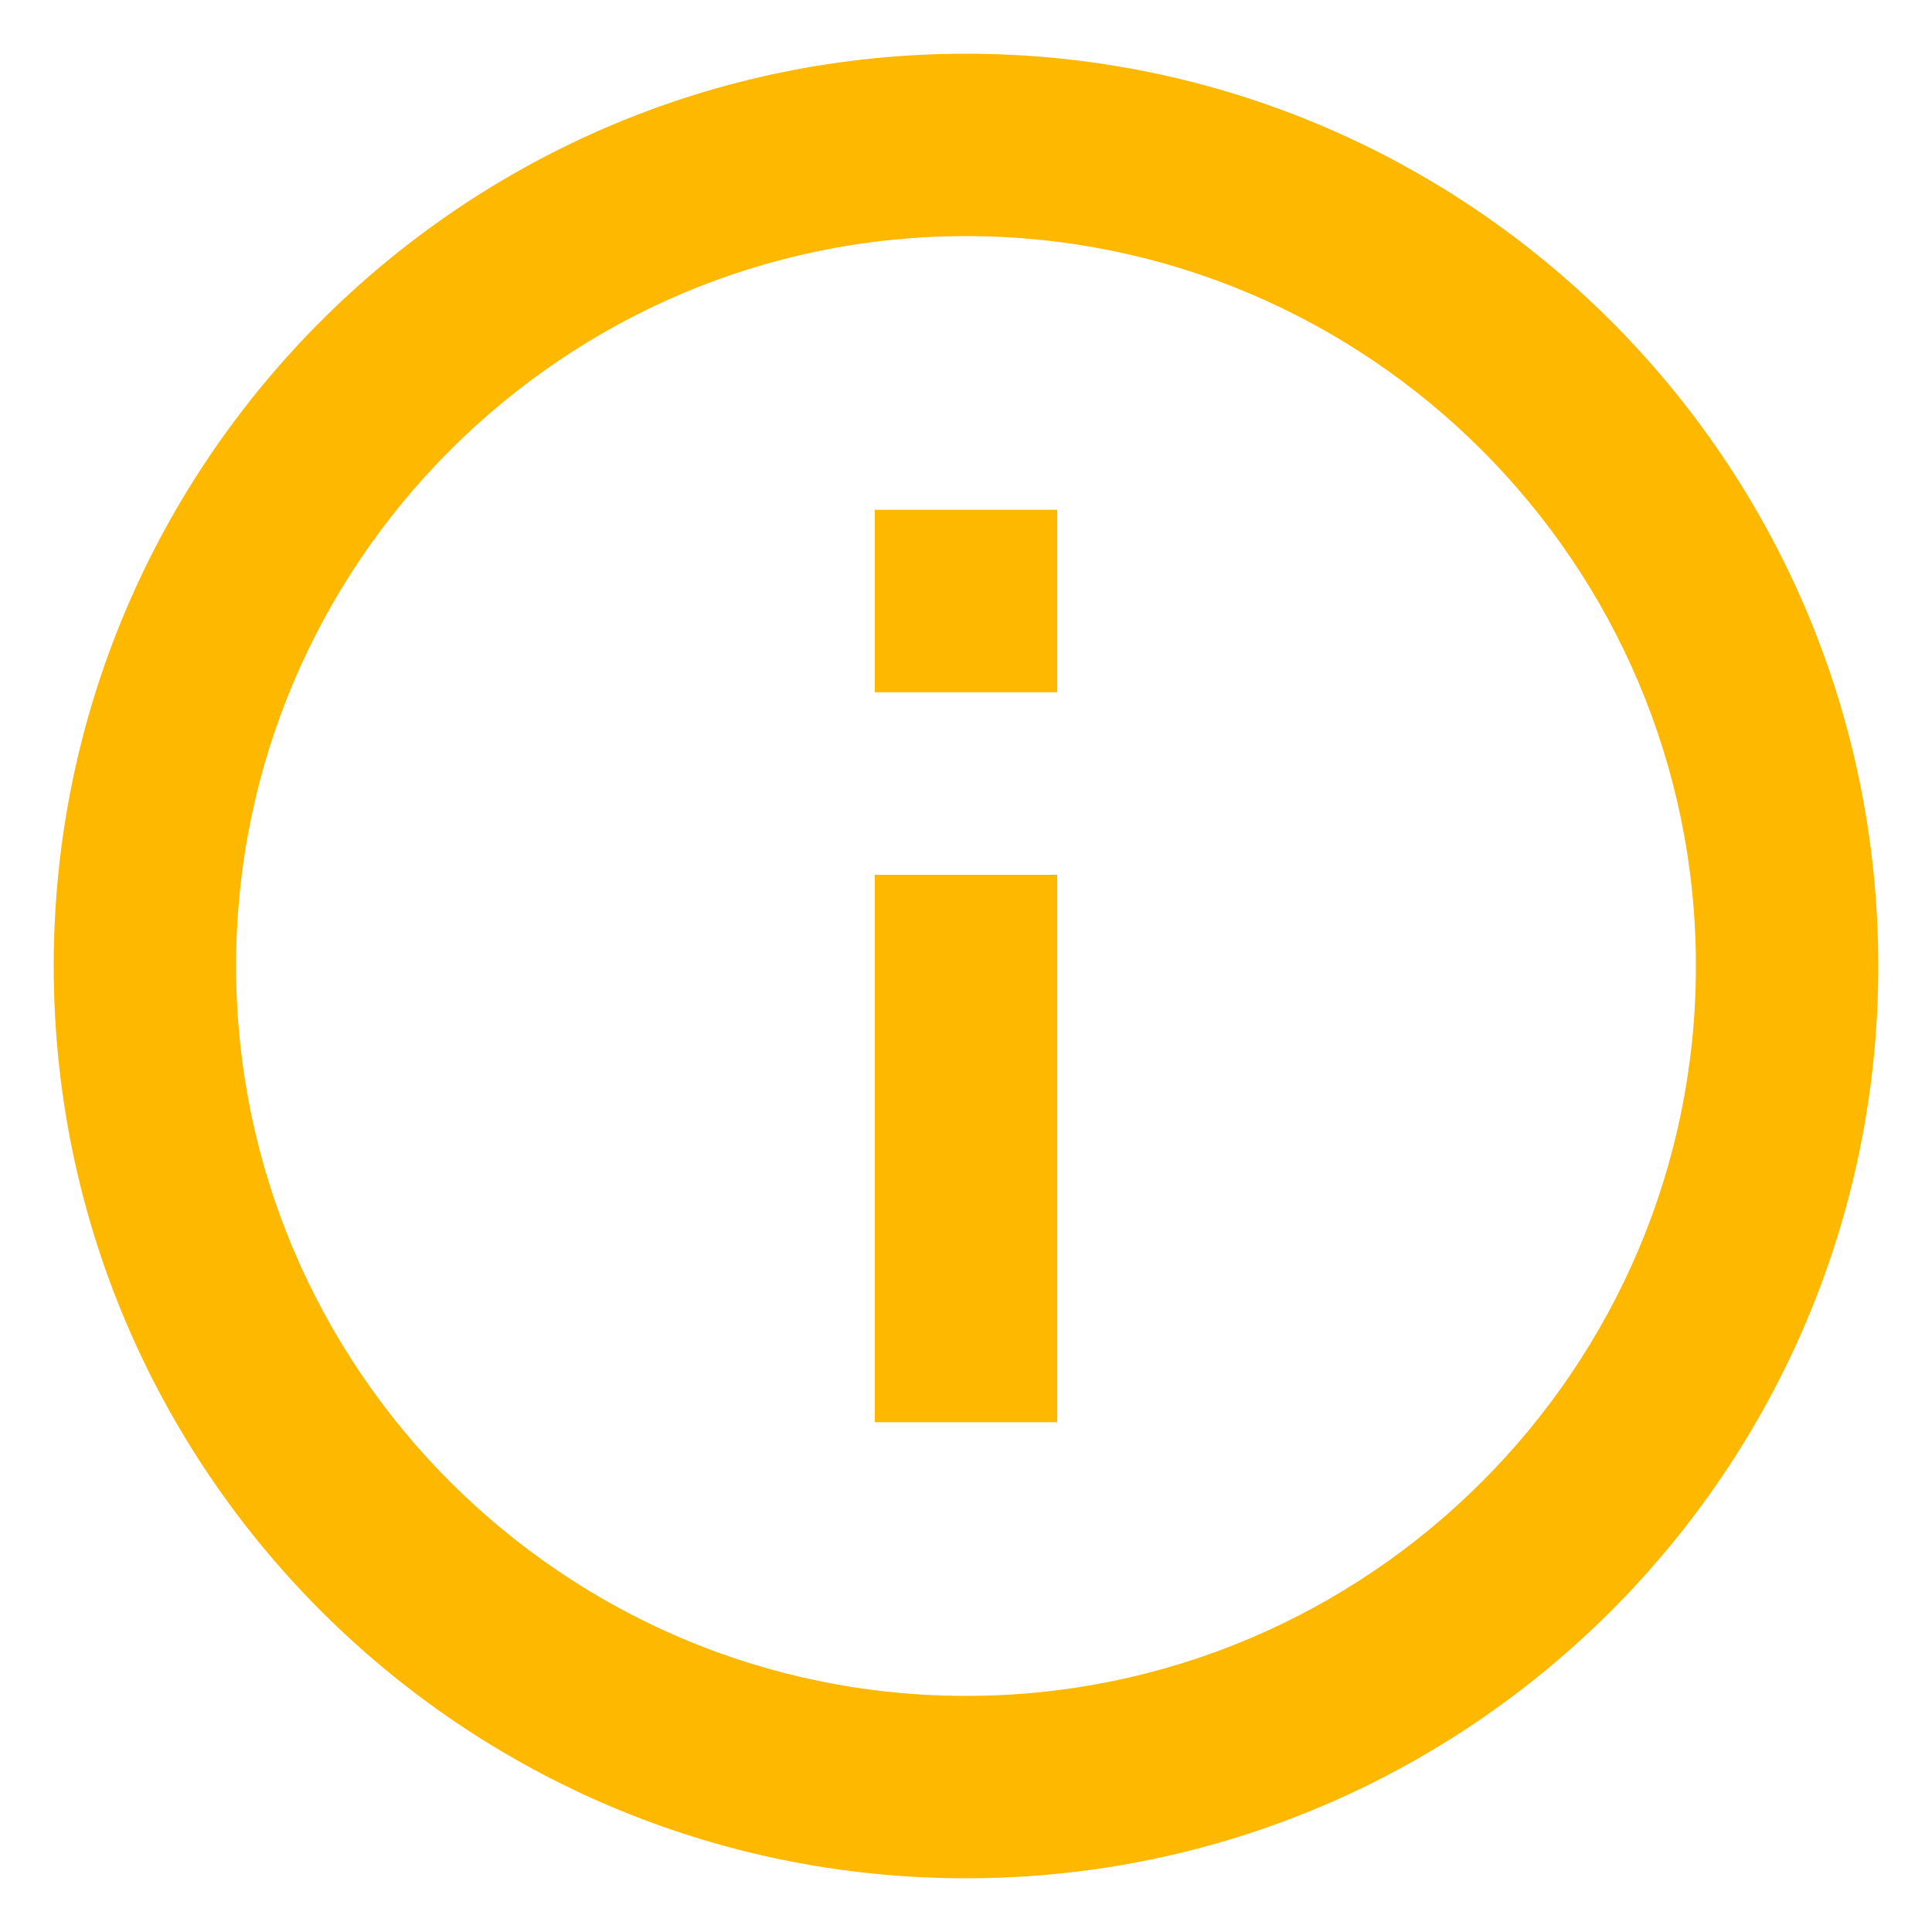 <svg width="15" height="15" viewBox="0 0 15 15" fill="none" xmlns="http://www.w3.org/2000/svg">
<path d="M6.792 3.958H8.208V5.375H6.792V3.958ZM6.792 6.792H8.208V11.042H6.792V6.792ZM7.5 0.417C3.59 0.417 0.417 3.59 0.417 7.5C0.417 11.41 3.59 14.583 7.5 14.583C11.41 14.583 14.583 11.41 14.583 7.5C14.583 3.59 11.41 0.417 7.5 0.417ZM7.5 13.167C4.376 13.167 1.833 10.624 1.833 7.5C1.833 4.376 4.376 1.833 7.5 1.833C10.624 1.833 13.167 4.376 13.167 7.5C13.167 10.624 10.624 13.167 7.5 13.167Z" fill="#FFB800"/>
</svg>
